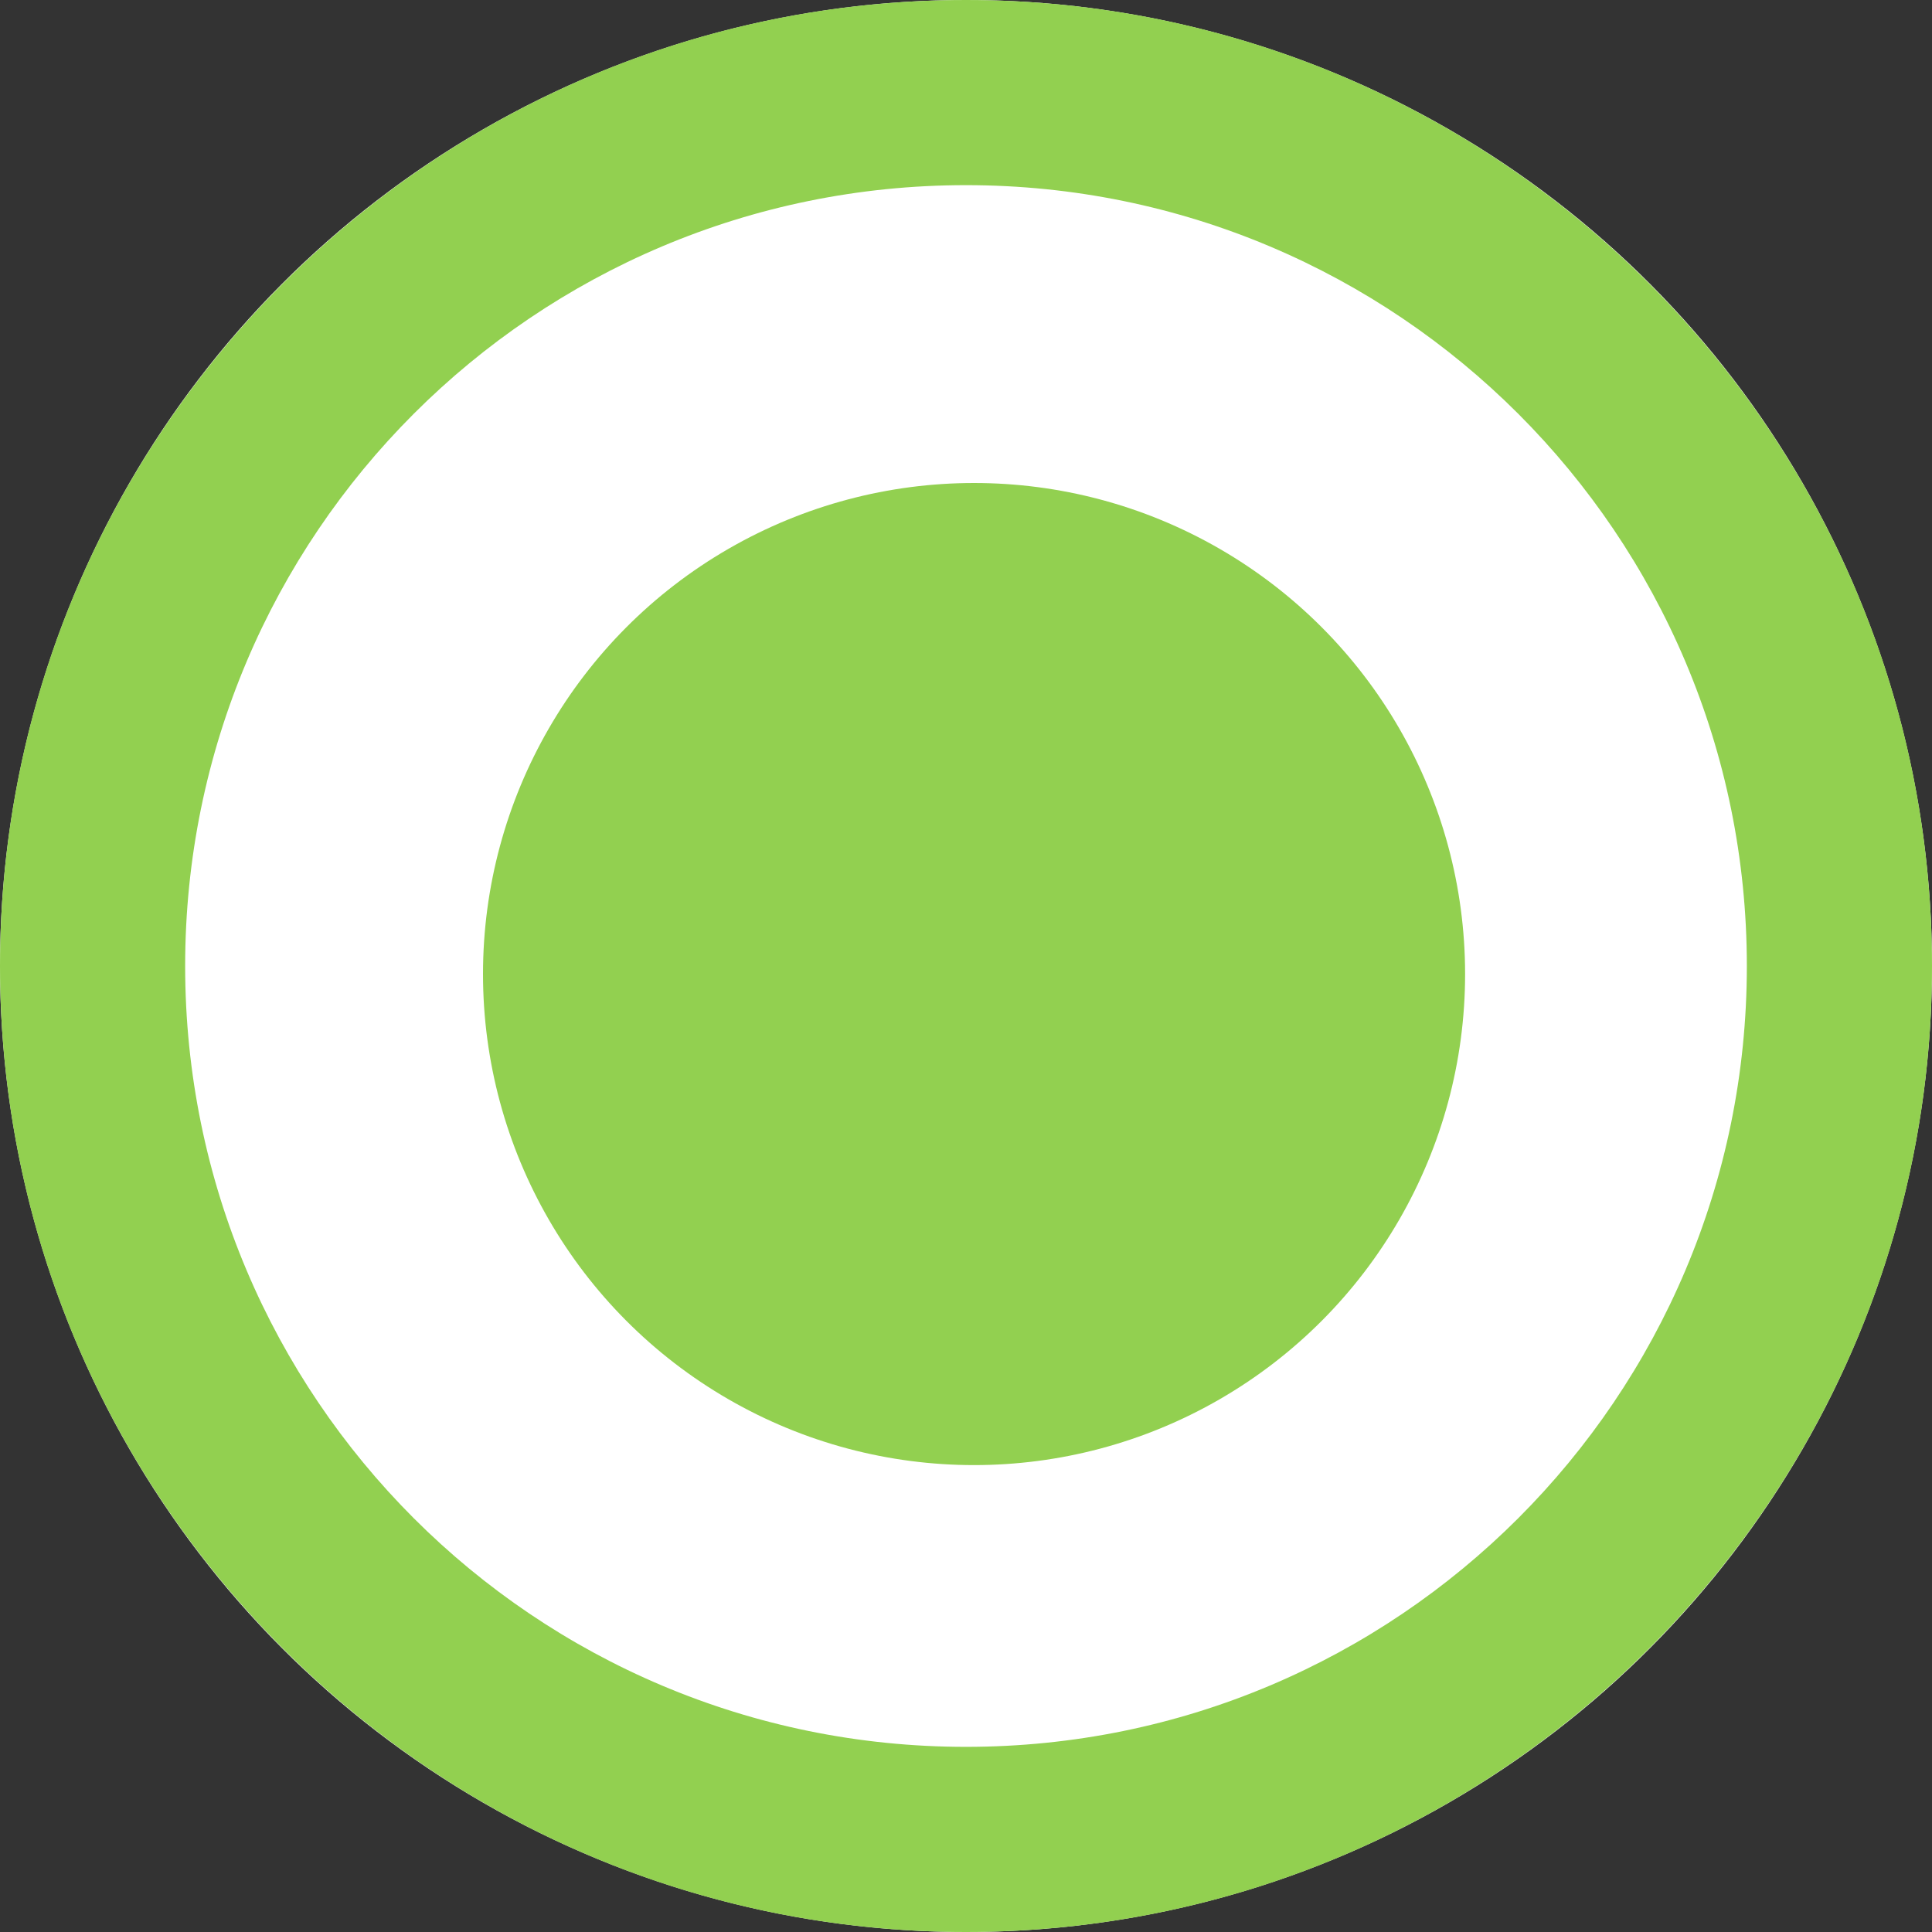 <?xml version="1.0" encoding="utf-8"?>
<!-- Generator: Adobe Illustrator 23.0.3, SVG Export Plug-In . SVG Version: 6.00 Build 0)  -->
<svg version="1.1" id="Layer_1" xmlns="http://www.w3.org/2000/svg" xmlns:xlink="http://www.w3.org/1999/xlink" x="0px"
	y="0px" viewBox="0 0 120 120" style="enable-background:new 0 0 120 120;" xml:space="preserve">
	<rect x="0" y="0" width="120" height="120" fill="#333333" stroke="none"/>
	<style type="text/css">
		.st0 {
			fill: #FFFFFF;
		}

		.st1 {
			fill: #92D050;
		}
	</style>
	<title>btn / radio / select</title>
	<desc>Created with Sketch.</desc>
	<g>
		<g>
			<circle id="Oval" class="st0" cx="60" cy="60" r="60" />
			<path class="st1" d="M60,120c33.1,0,60-26.9,60-60S93.1,0,60,0S0,26.9,0,60S26.9,120,60,120z M60,108.5
			c-26.8,0-48.5-21.7-48.5-48.5S33.2,11.5,60,11.5s48.5,21.7,48.5,48.5S86.8,108.5,60,108.5z" />
			<circle id="Oval-2" class="st1" cx="60.5" cy="60.5" r="30.5" />
		</g>
	</g>
</svg>